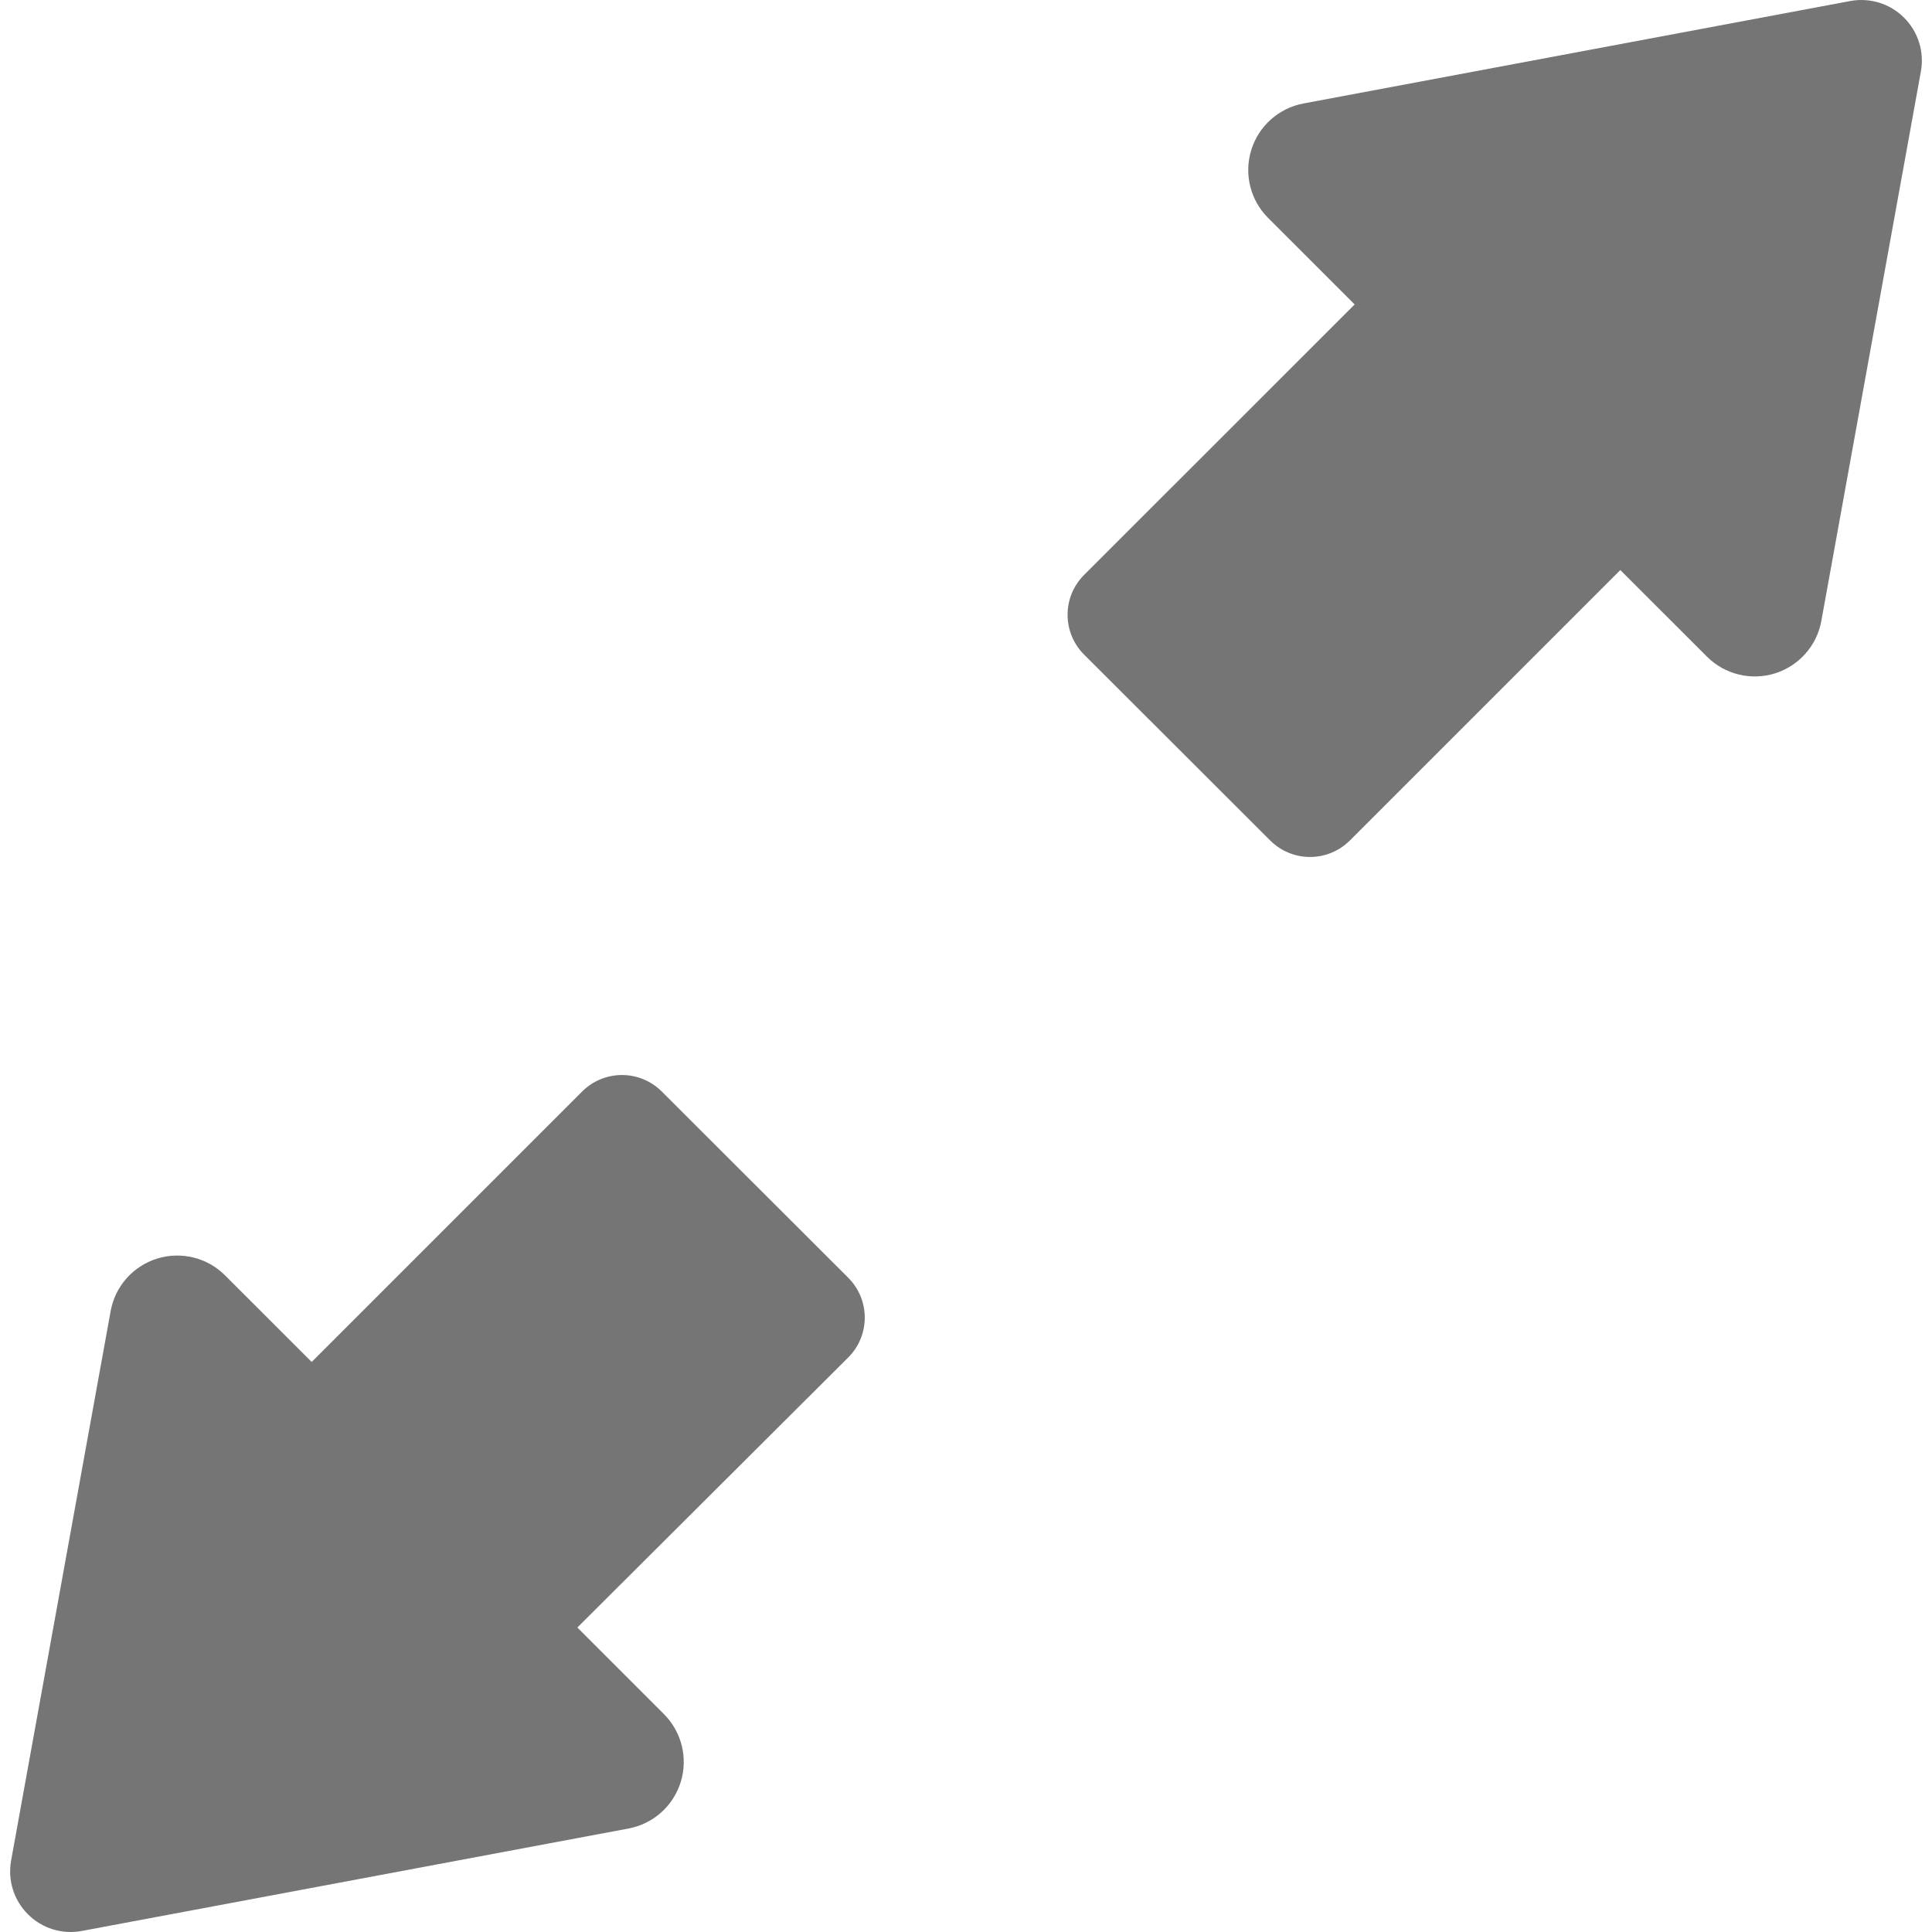 <?xml version="1.0" encoding="iso-8859-1"?>
<!-- Generator: Adobe Illustrator 18.0.0, SVG Export Plug-In . SVG Version: 6.00 Build 0)  -->
<!DOCTYPE svg PUBLIC "-//W3C//DTD SVG 1.1//EN" "http://www.w3.org/Graphics/SVG/1.1/DTD/svg11.dtd">
<svg version="1.1" id="Capa_1" xmlns="http://www.w3.org/2000/svg" xmlns:xlink="http://www.w3.org/1999/xlink" x="0px" y="0px"
	 viewBox="0 0 489.776 489.776" style="enable-background:new 0 0 489.776 489.776;" xml:space="preserve" fill="#757575">
<g id="XMLID_198_">
	<g id="XMLID_201_">
		<path id="XMLID_202_" d="M482.676,4.47c-3.572-3.57-8.673-5.133-13.632-4.209L330.437,26.231
			c-6.266,1.18-11.351,5.709-13.232,11.797c-1.881,6.076-0.24,12.708,4.256,17.203l21.954,21.953l-68.59,68.563
			c-5.582,5.579-5.579,14.628,0.005,20.205l47.182,47.12c5.578,5.57,14.615,5.567,20.189-0.007l68.556-68.554l21.97,21.953
			c4.512,4.512,11.159,6.139,17.25,4.241c6.091-1.915,10.619-7.032,11.75-13.313l25.237-139.309
			C487.857,13.11,486.262,8.024,482.676,4.47z"/>
	</g>
	<g id="XMLID_199_">
		<path id="XMLID_200_" d="M79.019,345.264L57.05,323.311c-4.514-4.513-11.16-6.139-17.25-4.242
			c-6.092,1.914-10.618,7.031-11.752,13.313L2.811,471.692c-0.89,4.973,0.703,10.059,4.29,13.613
			c3.571,3.57,8.673,5.135,13.631,4.209l138.606-25.971c6.267-1.18,11.351-5.709,13.233-11.798
			c1.881-6.075,0.239-12.706-4.258-17.202l-21.952-21.953l68.663-68.454c5.594-5.577,5.598-14.636,0.01-20.218l-47.271-47.214
			c-5.578-5.571-14.616-5.569-20.19,0.006L79.019,345.264z"/>
	</g>
</g>
<g>
</g>
<g>
</g>
<g>
</g>
<g>
</g>
<g>
</g>
<g>
</g>
<g>
</g>
<g>
</g>
<g>
</g>
<g>
</g>
<g>
</g>
<g>
</g>
<g>
</g>
<g>
</g>
<g>
</g>
</svg>
